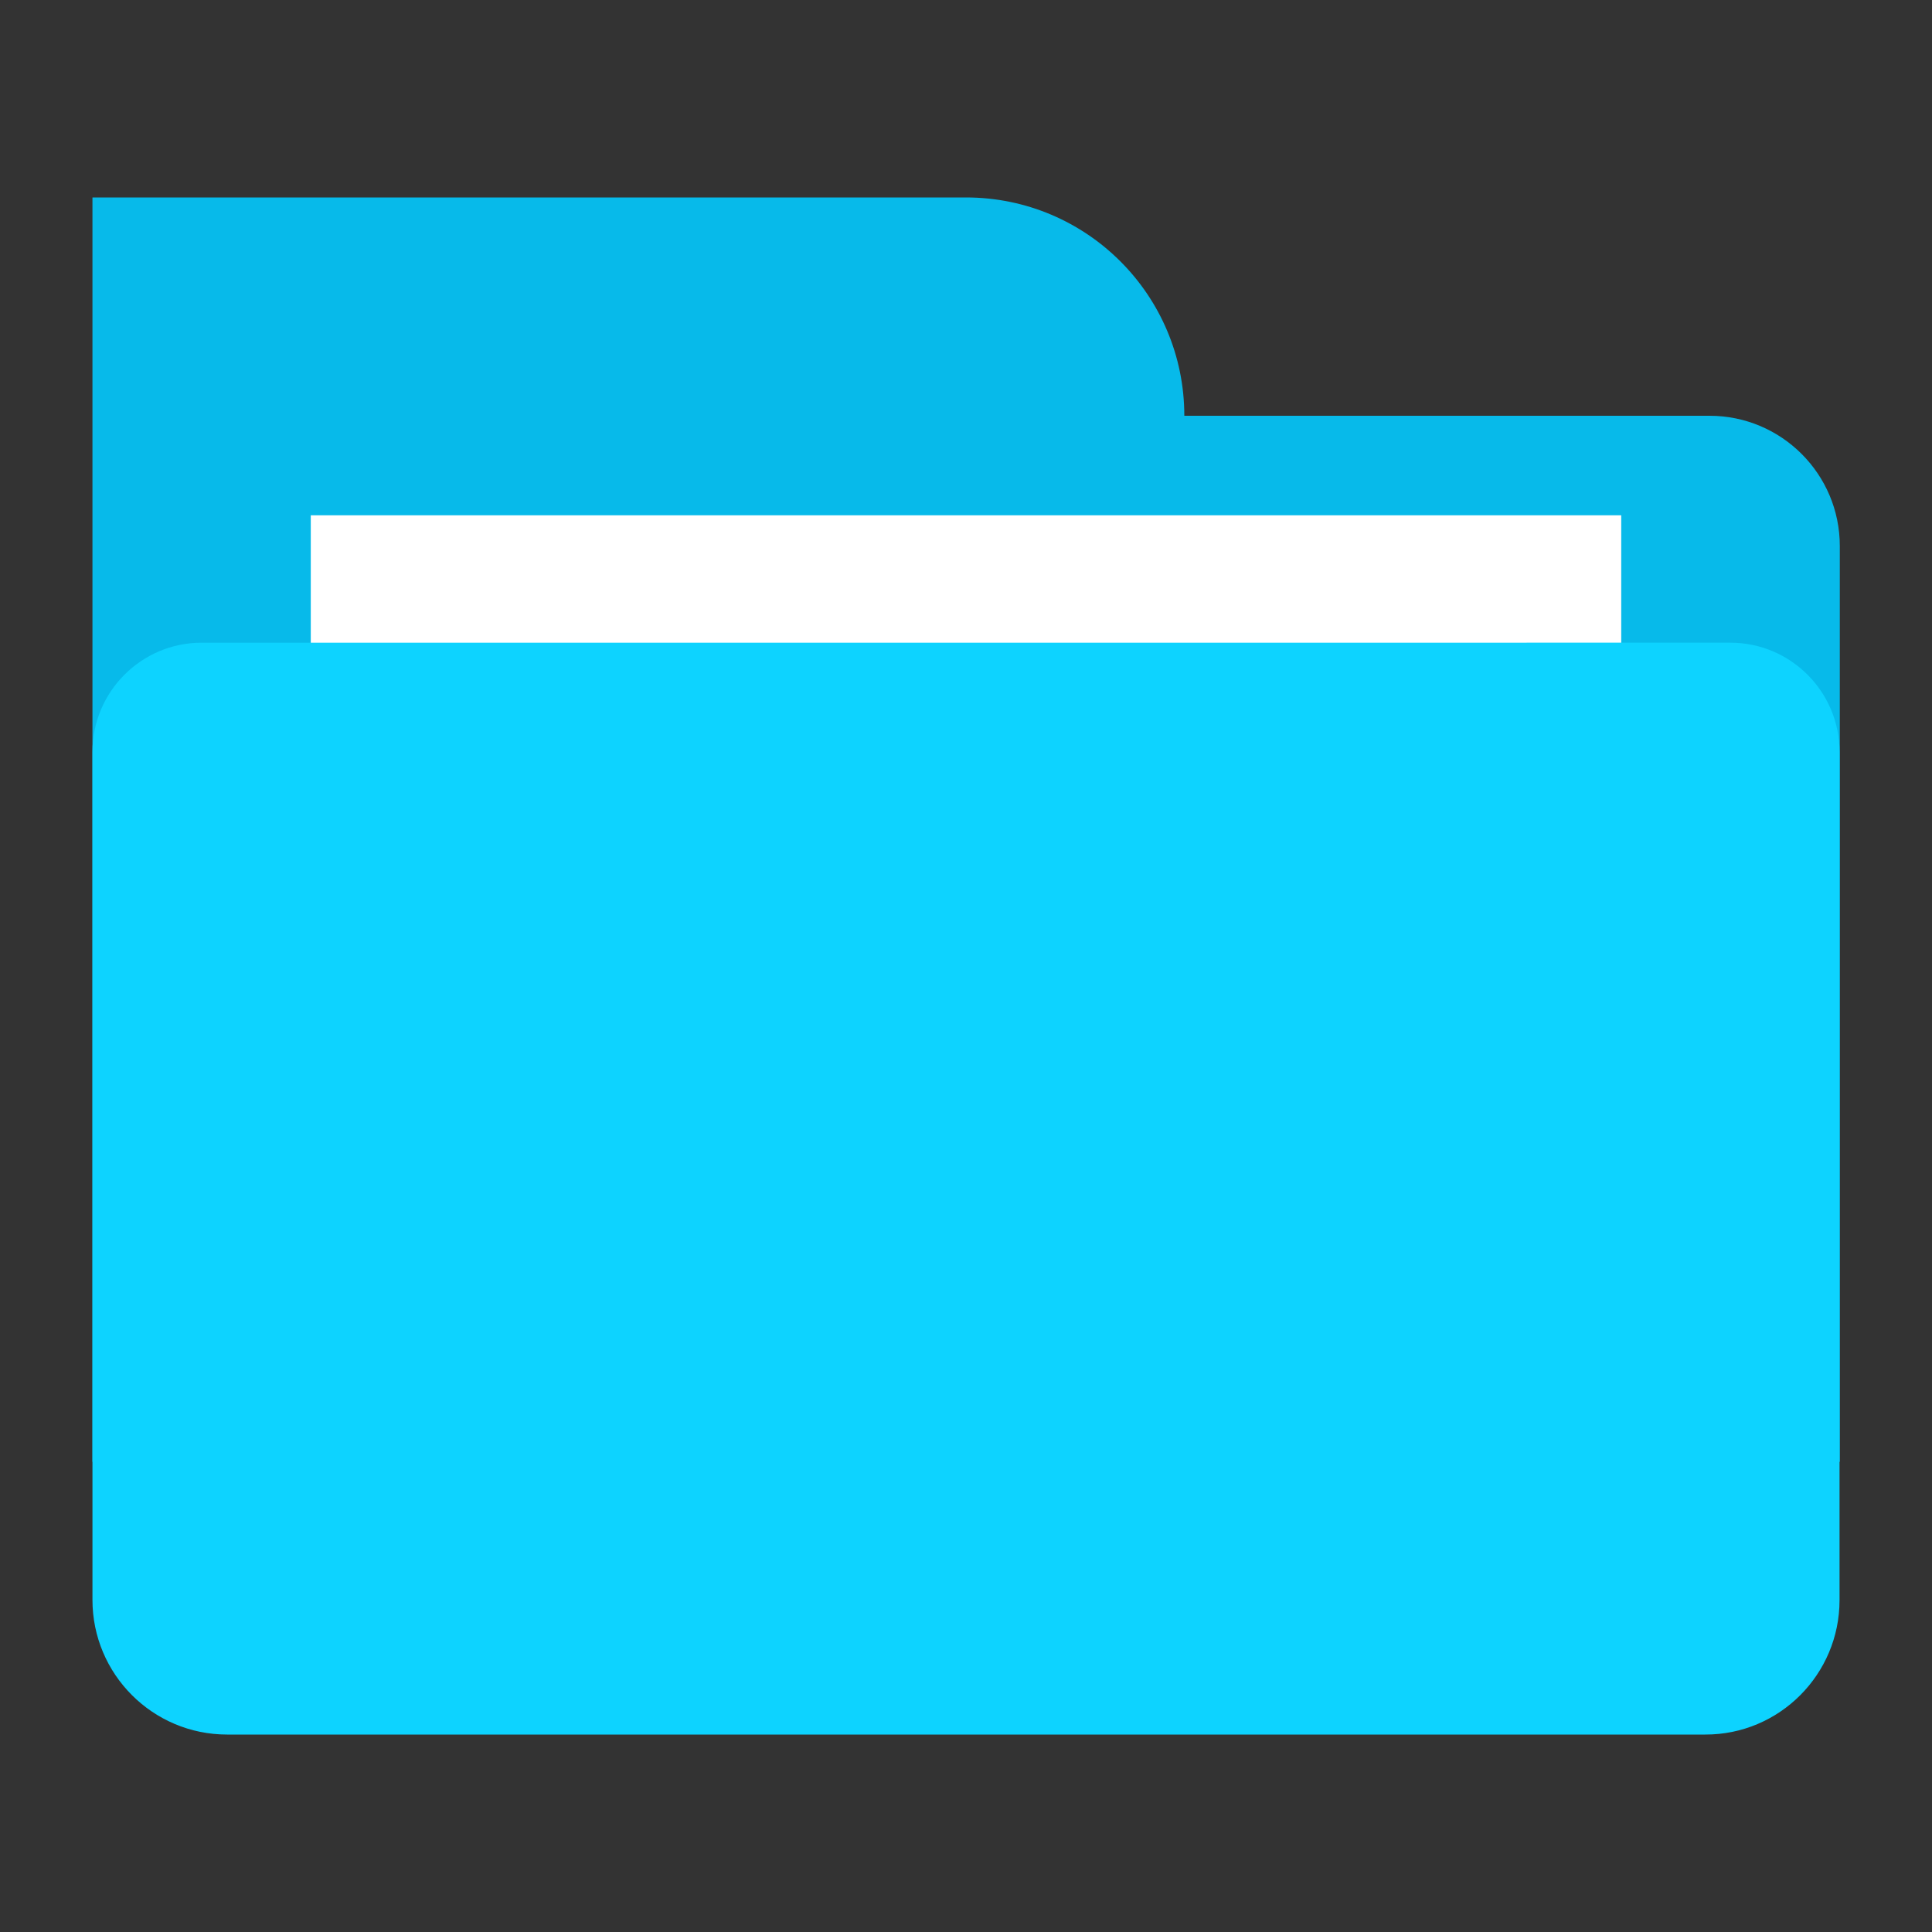 <?xml version="1.0" standalone="no"?><!DOCTYPE svg PUBLIC "-//W3C//DTD SVG 1.1//EN" "http://www.w3.org/Graphics/SVG/1.1/DTD/svg11.dtd"><svg t="1557398375033" class="icon" style="" viewBox="0 0 1024 1024" version="1.1" xmlns="http://www.w3.org/2000/svg" p-id="3978" xmlns:xlink="http://www.w3.org/1999/xlink" width="16" height="16"><rect x="0" y="0" width="1024" height="1024" fill="#333333" stroke="none"/><defs><style type="text/css"></style></defs><path d="M974.996 774.774H49.004V220.366h857.088c38.111 0 69.042 30.931 69.042 69.042v485.366h-0.138zM627.714 220.366c0-63.933-51.782-115.714-115.714-115.714H49.004v115.714h578.71" fill="#07baea" p-id="3979"></path><path d="M164.719 620.258V273.115h694.563v347.143h-694.563z" fill="#FFFFFF" p-id="3980"></path><path d="M974.996 848.097V398.495c0-31.897-25.96-57.857-57.857-57.857H106.861c-31.897 0-57.857 25.96-57.857 57.857v449.464c0 39.354 31.897 71.389 71.389 71.389h783.351c39.354 0.138 71.251-31.897 71.251-71.251z" fill="#0dd3ff" p-id="3981"></path></svg>